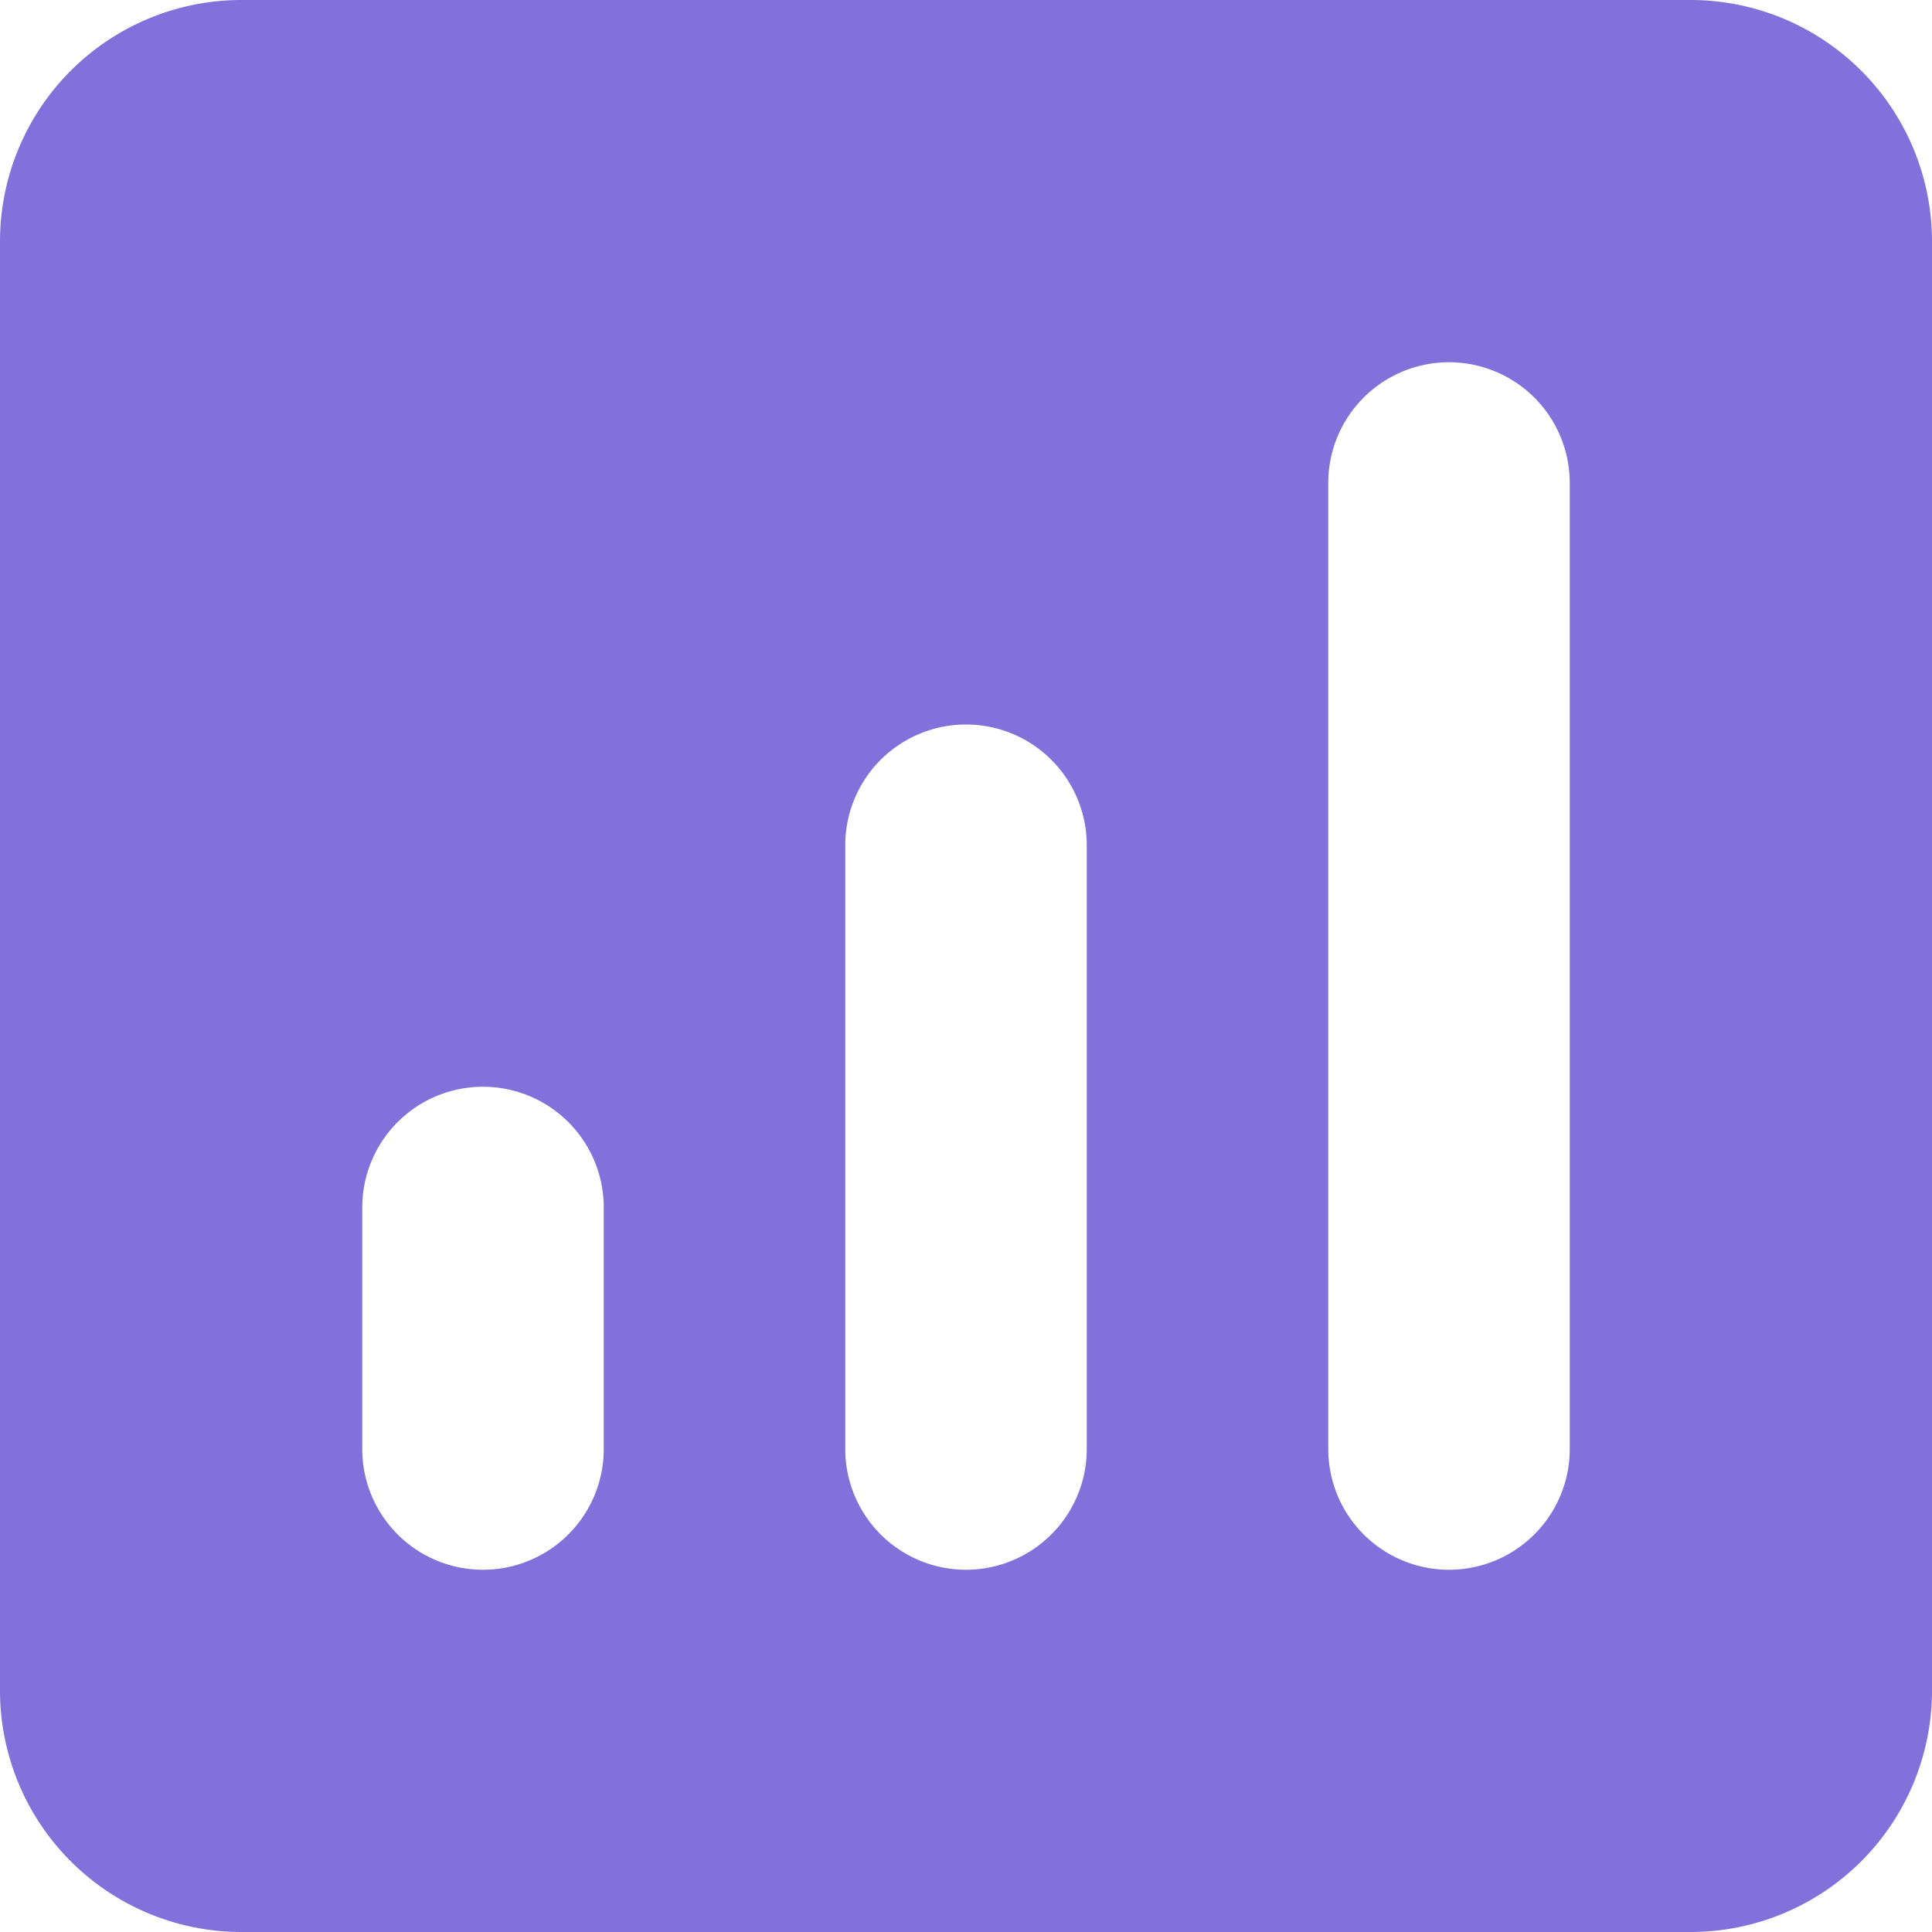 <svg width="16" height="16" viewBox="0 0 16 16"><path fill="#8270db" fill-rule="evenodd" d="M2 0h12a2 2 0 0 1 2 2v12a2 2 0 0 1-2 2H2a2 2 0 0 1-2-2V2a2 2 0 0 1 2-2m10 3a1 1 0 0 0-1 1v8a1 1 0 0 0 2 0V4a1 1 0 0 0-1-1M8 6a1 1 0 0 0-1 1v5a1 1 0 0 0 2 0V7a1 1 0 0 0-1-1M4 9a1 1 0 0 0-1 1v2a1 1 0 0 0 2 0v-2a1 1 0 0 0-1-1"/></svg>